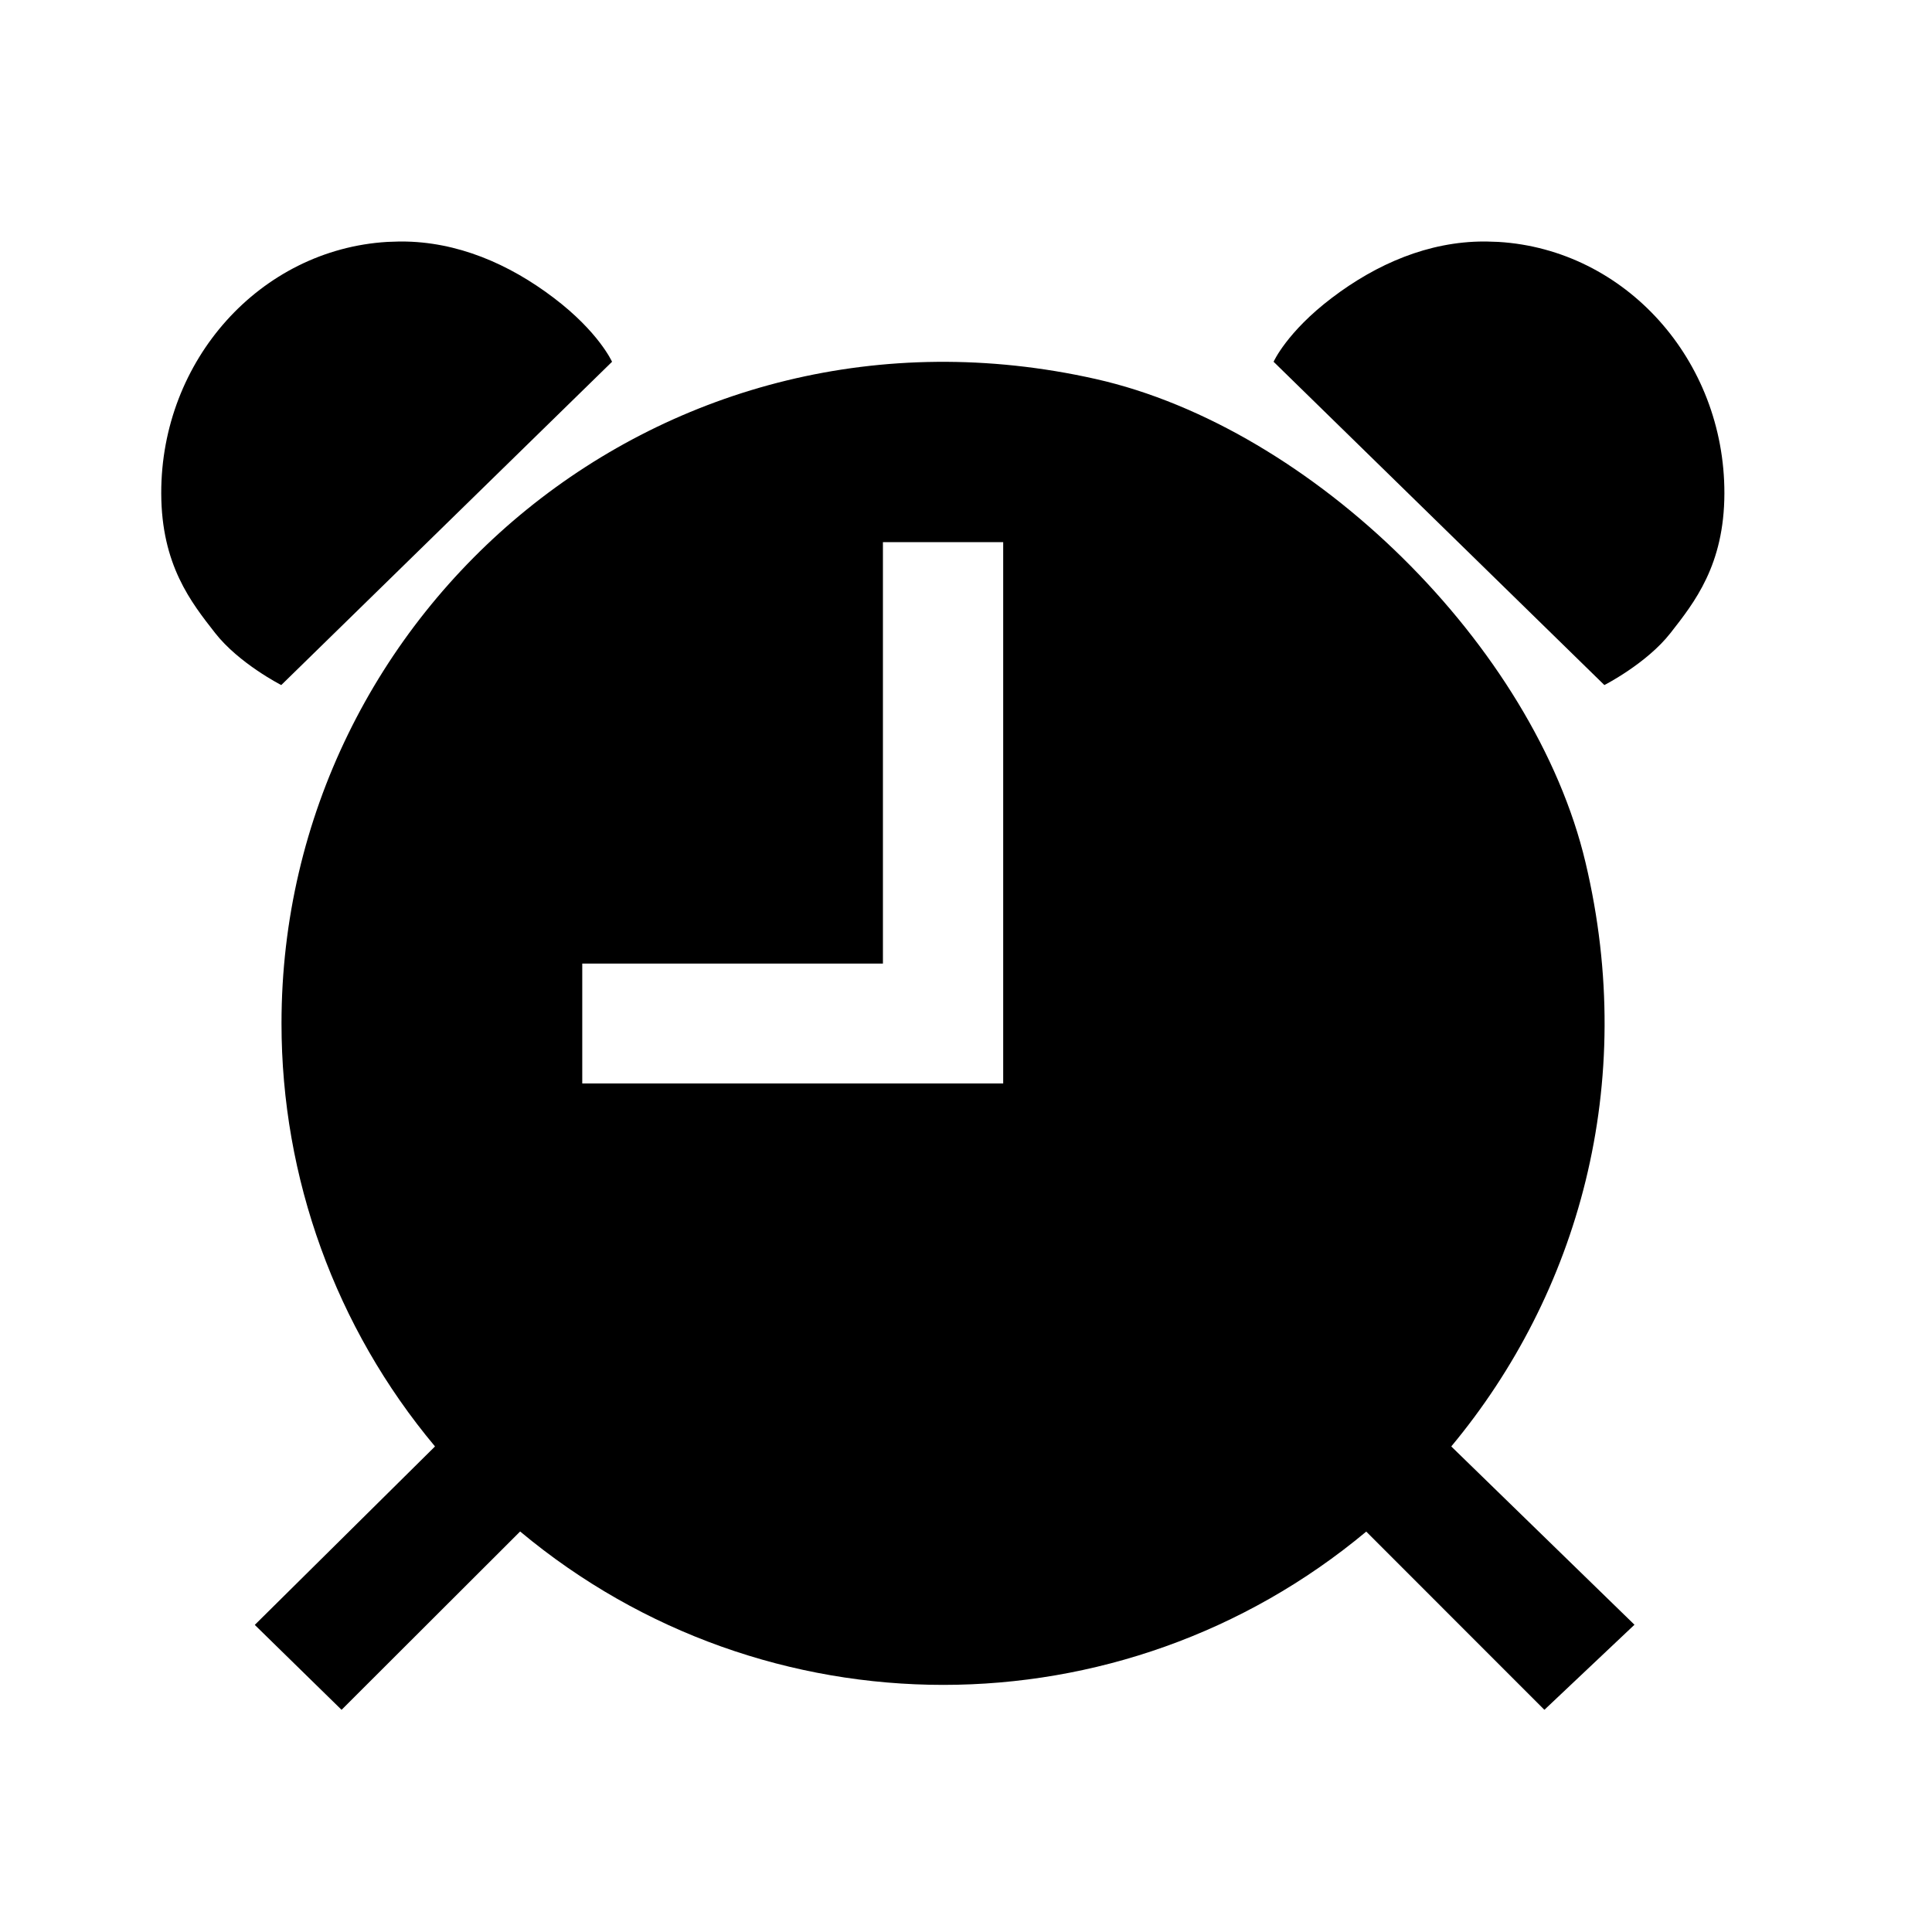 <?xml version="1.0" encoding="UTF-8"?>
<svg width="24px" height="24px" viewBox="0 0 24 24" version="1.1" xmlns="http://www.w3.org/2000/svg" xmlns:xlink="http://www.w3.org/1999/xlink">
    <title>99. Icons/Sharp/alarm</title>
    <defs>
        <filter id="filter-1">
            <feColorMatrix in="SourceGraphic" type="matrix" values="0 0 0 0 1 0 0 0 0 0.388 0 0 0 0 0 0 0 0 1 0"></feColorMatrix>
        </filter>
    </defs>
    <g id="99.-Icons/Sharp/alarm" stroke="none" stroke-width="1" fill="none" fill-rule="evenodd">
        <g filter="url(#filter-1)" id="alarm-sharp">
            <g transform="translate(2, 3)">
                <path d="M16.613,0.005 L16.46,0 L16.436,0 C15.748,0 15.103,0.276 14.544,0.701 C13.985,1.125 13.821,1.494 13.821,1.494 L17.93,5.51 C17.93,5.51 18.455,5.243 18.752,4.863 C19.049,4.483 19.419,4.019 19.421,3.13 C19.424,1.473 18.191,0.1 16.613,0.005 Z" id="Path" fill="#000000" fill-rule="nonzero"></path>
                <path d="M2.811,0.005 L2.964,0 L2.988,0 C3.676,0 4.321,0.276 4.88,0.701 C5.439,1.125 5.603,1.494 5.603,1.494 L1.494,5.51 C1.494,5.51 0.969,5.243 0.672,4.863 C0.375,4.483 0.005,4.019 0.003,3.128 C-4.33680869e-19,1.473 1.233,0.1 2.811,0.005 Z" id="Path" fill="#000000" fill-rule="nonzero"></path>
                <path d="M16.03,14.97 C16.029,14.969 16.029,14.967 16.03,14.966 C17.603,13.074 18.35,10.47 17.696,7.715 C17.06,5.029 14.303,2.313 11.611,1.708 C6.257,0.504 1.497,4.562 1.497,9.712 C1.496,11.633 2.17,13.493 3.402,14.966 C3.403,14.967 3.403,14.969 3.402,14.97 L1.167,17.183 C1.166,17.184 1.166,17.186 1.167,17.187 L2.241,18.238 C2.242,18.239 2.244,18.239 2.245,18.238 L4.46,16.026 C4.461,16.025 4.462,16.025 4.463,16.026 C7.506,18.565 11.929,18.565 14.972,16.026 L17.183,18.238 C17.184,18.239 17.186,18.239 17.187,18.238 L18.304,17.183 L16.03,14.97 Z M10.462,10.459 L5.233,10.459 L5.233,8.97 L8.968,8.97 L8.968,3.735 L10.462,3.735 L10.462,10.459 Z" id="Shape" fill="#000000" fill-rule="nonzero"></path>
            </g>
        </g>
    </g>
</svg>